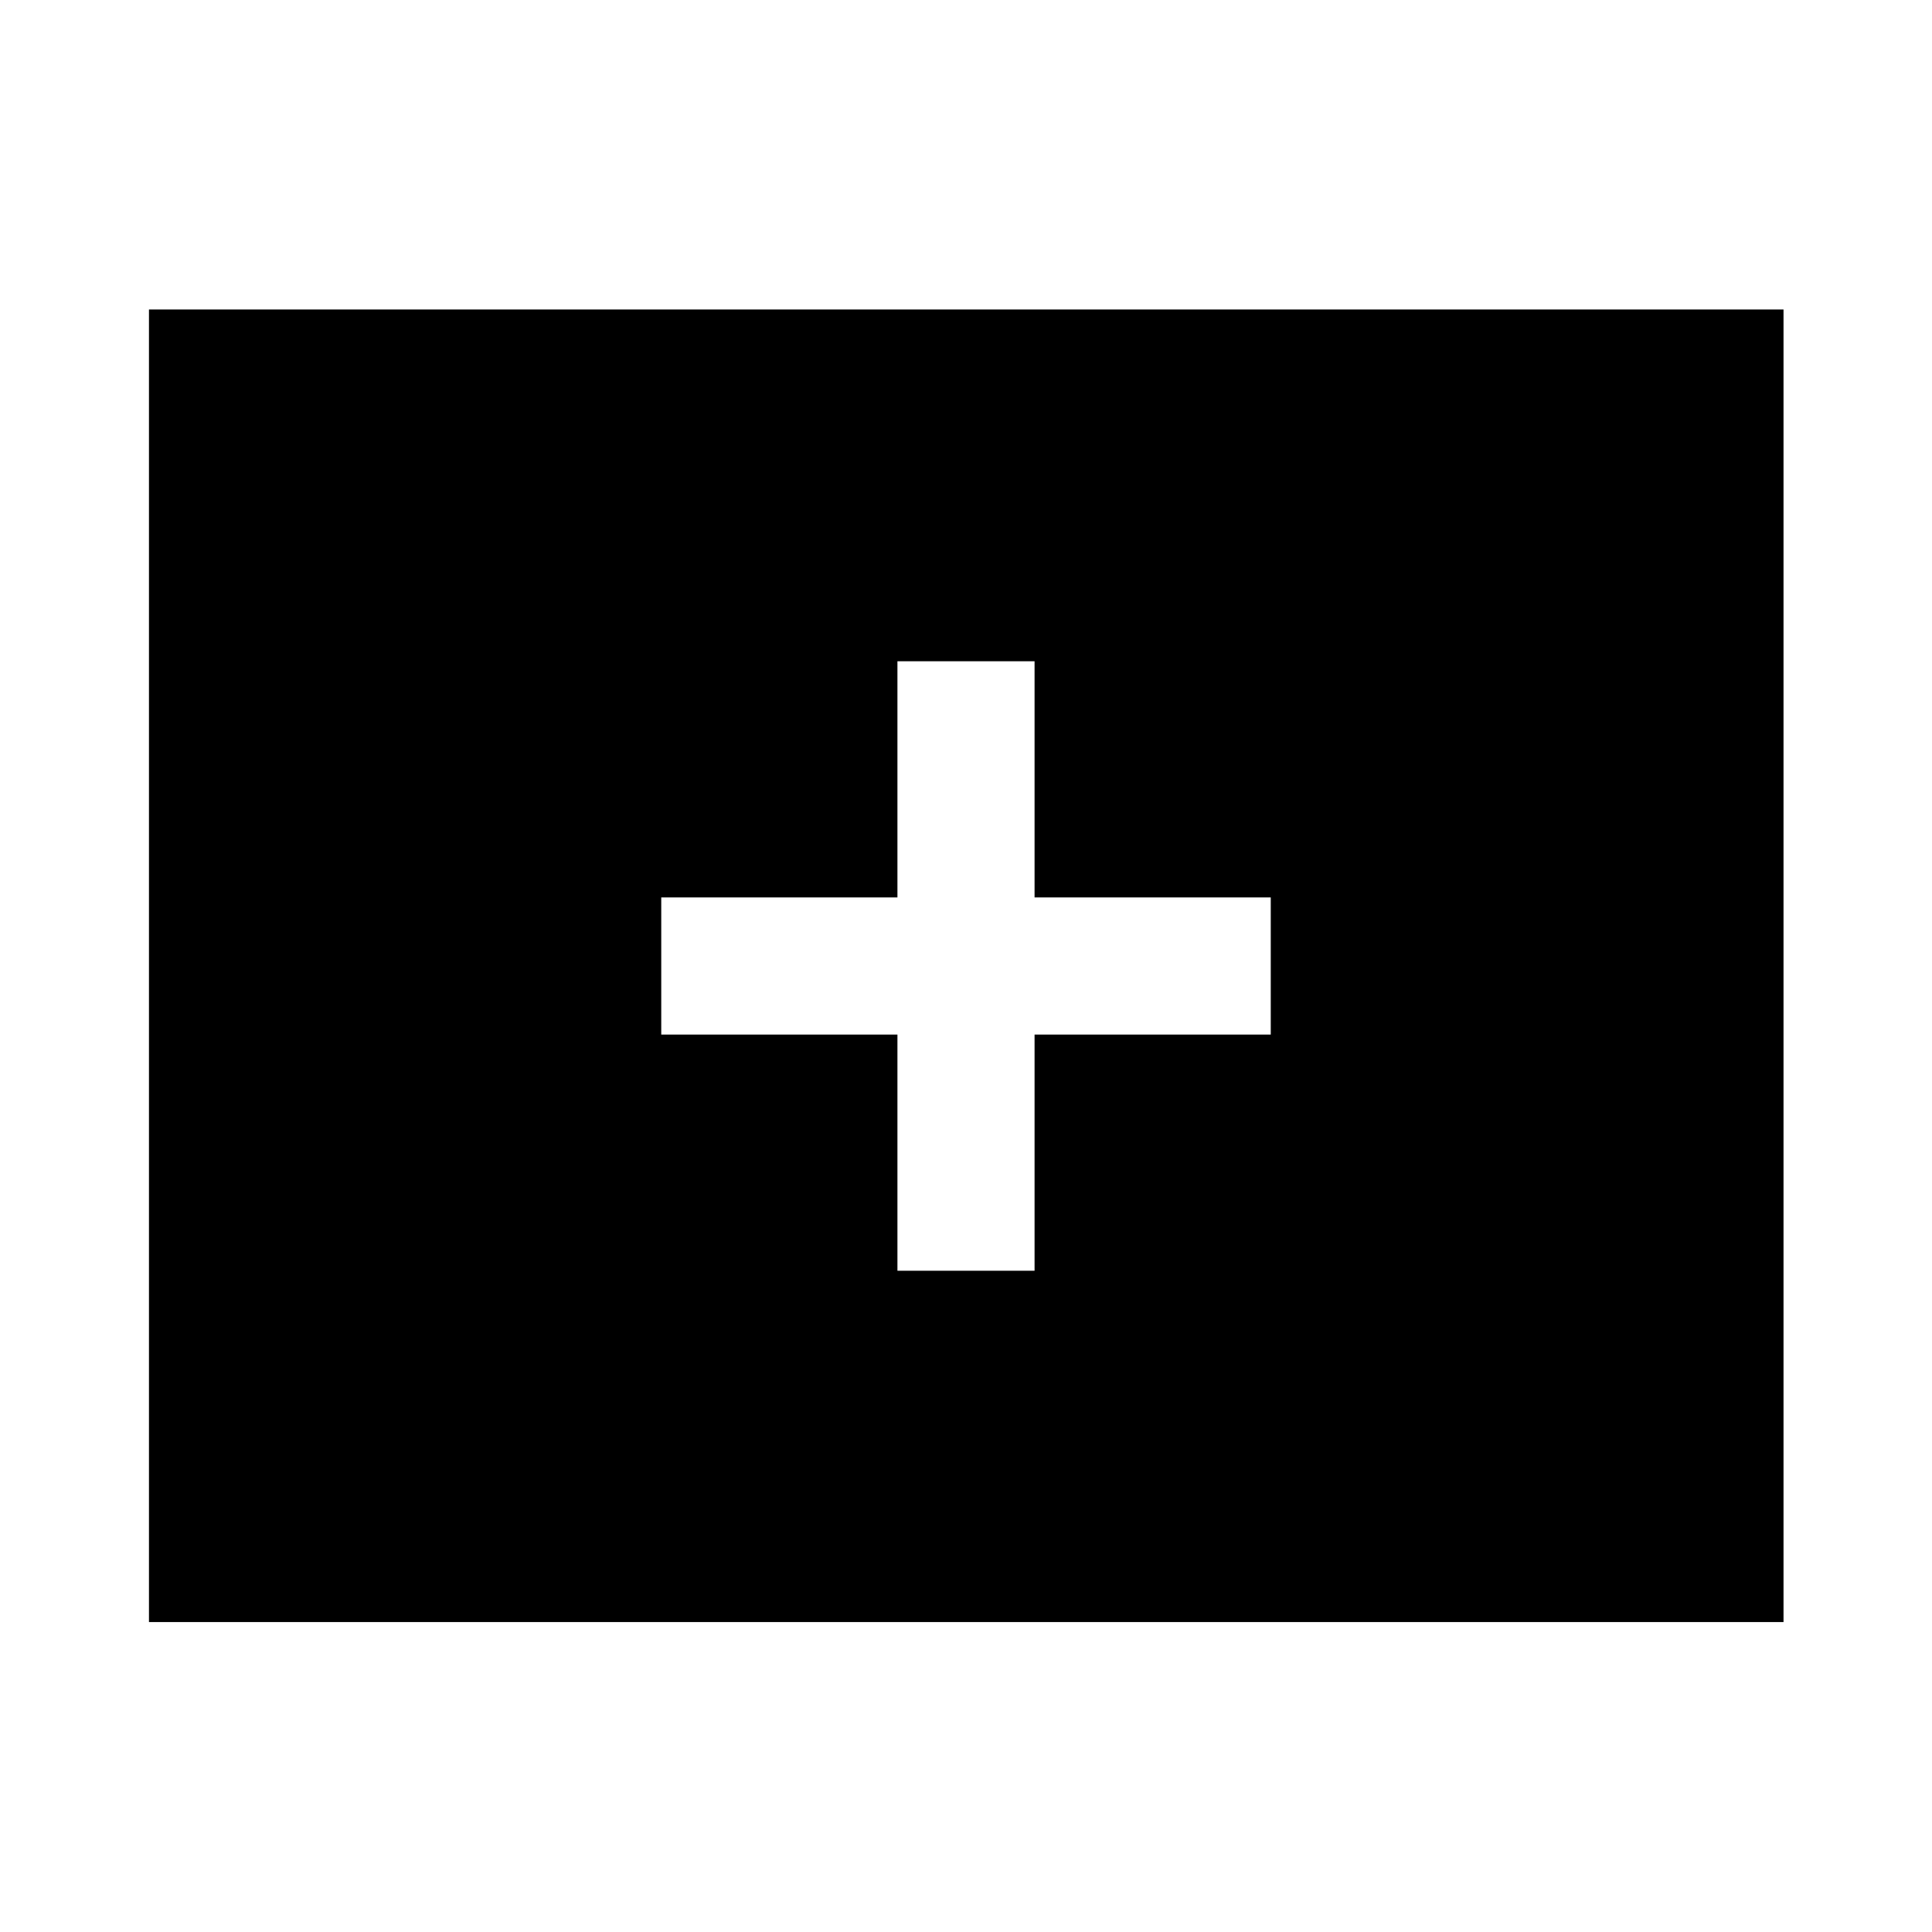 <svg xmlns="http://www.w3.org/2000/svg" width="48" height="48" viewBox="0 -960 960 960"><path d="M445.93-328.57h68.14v-117.36h117.36v-68.14H514.07v-117.36h-68.14v117.36H328.57v68.14h117.36v117.36ZM74.02-154.02v-652.2h812.2v652.2H74.02Z"/></svg>